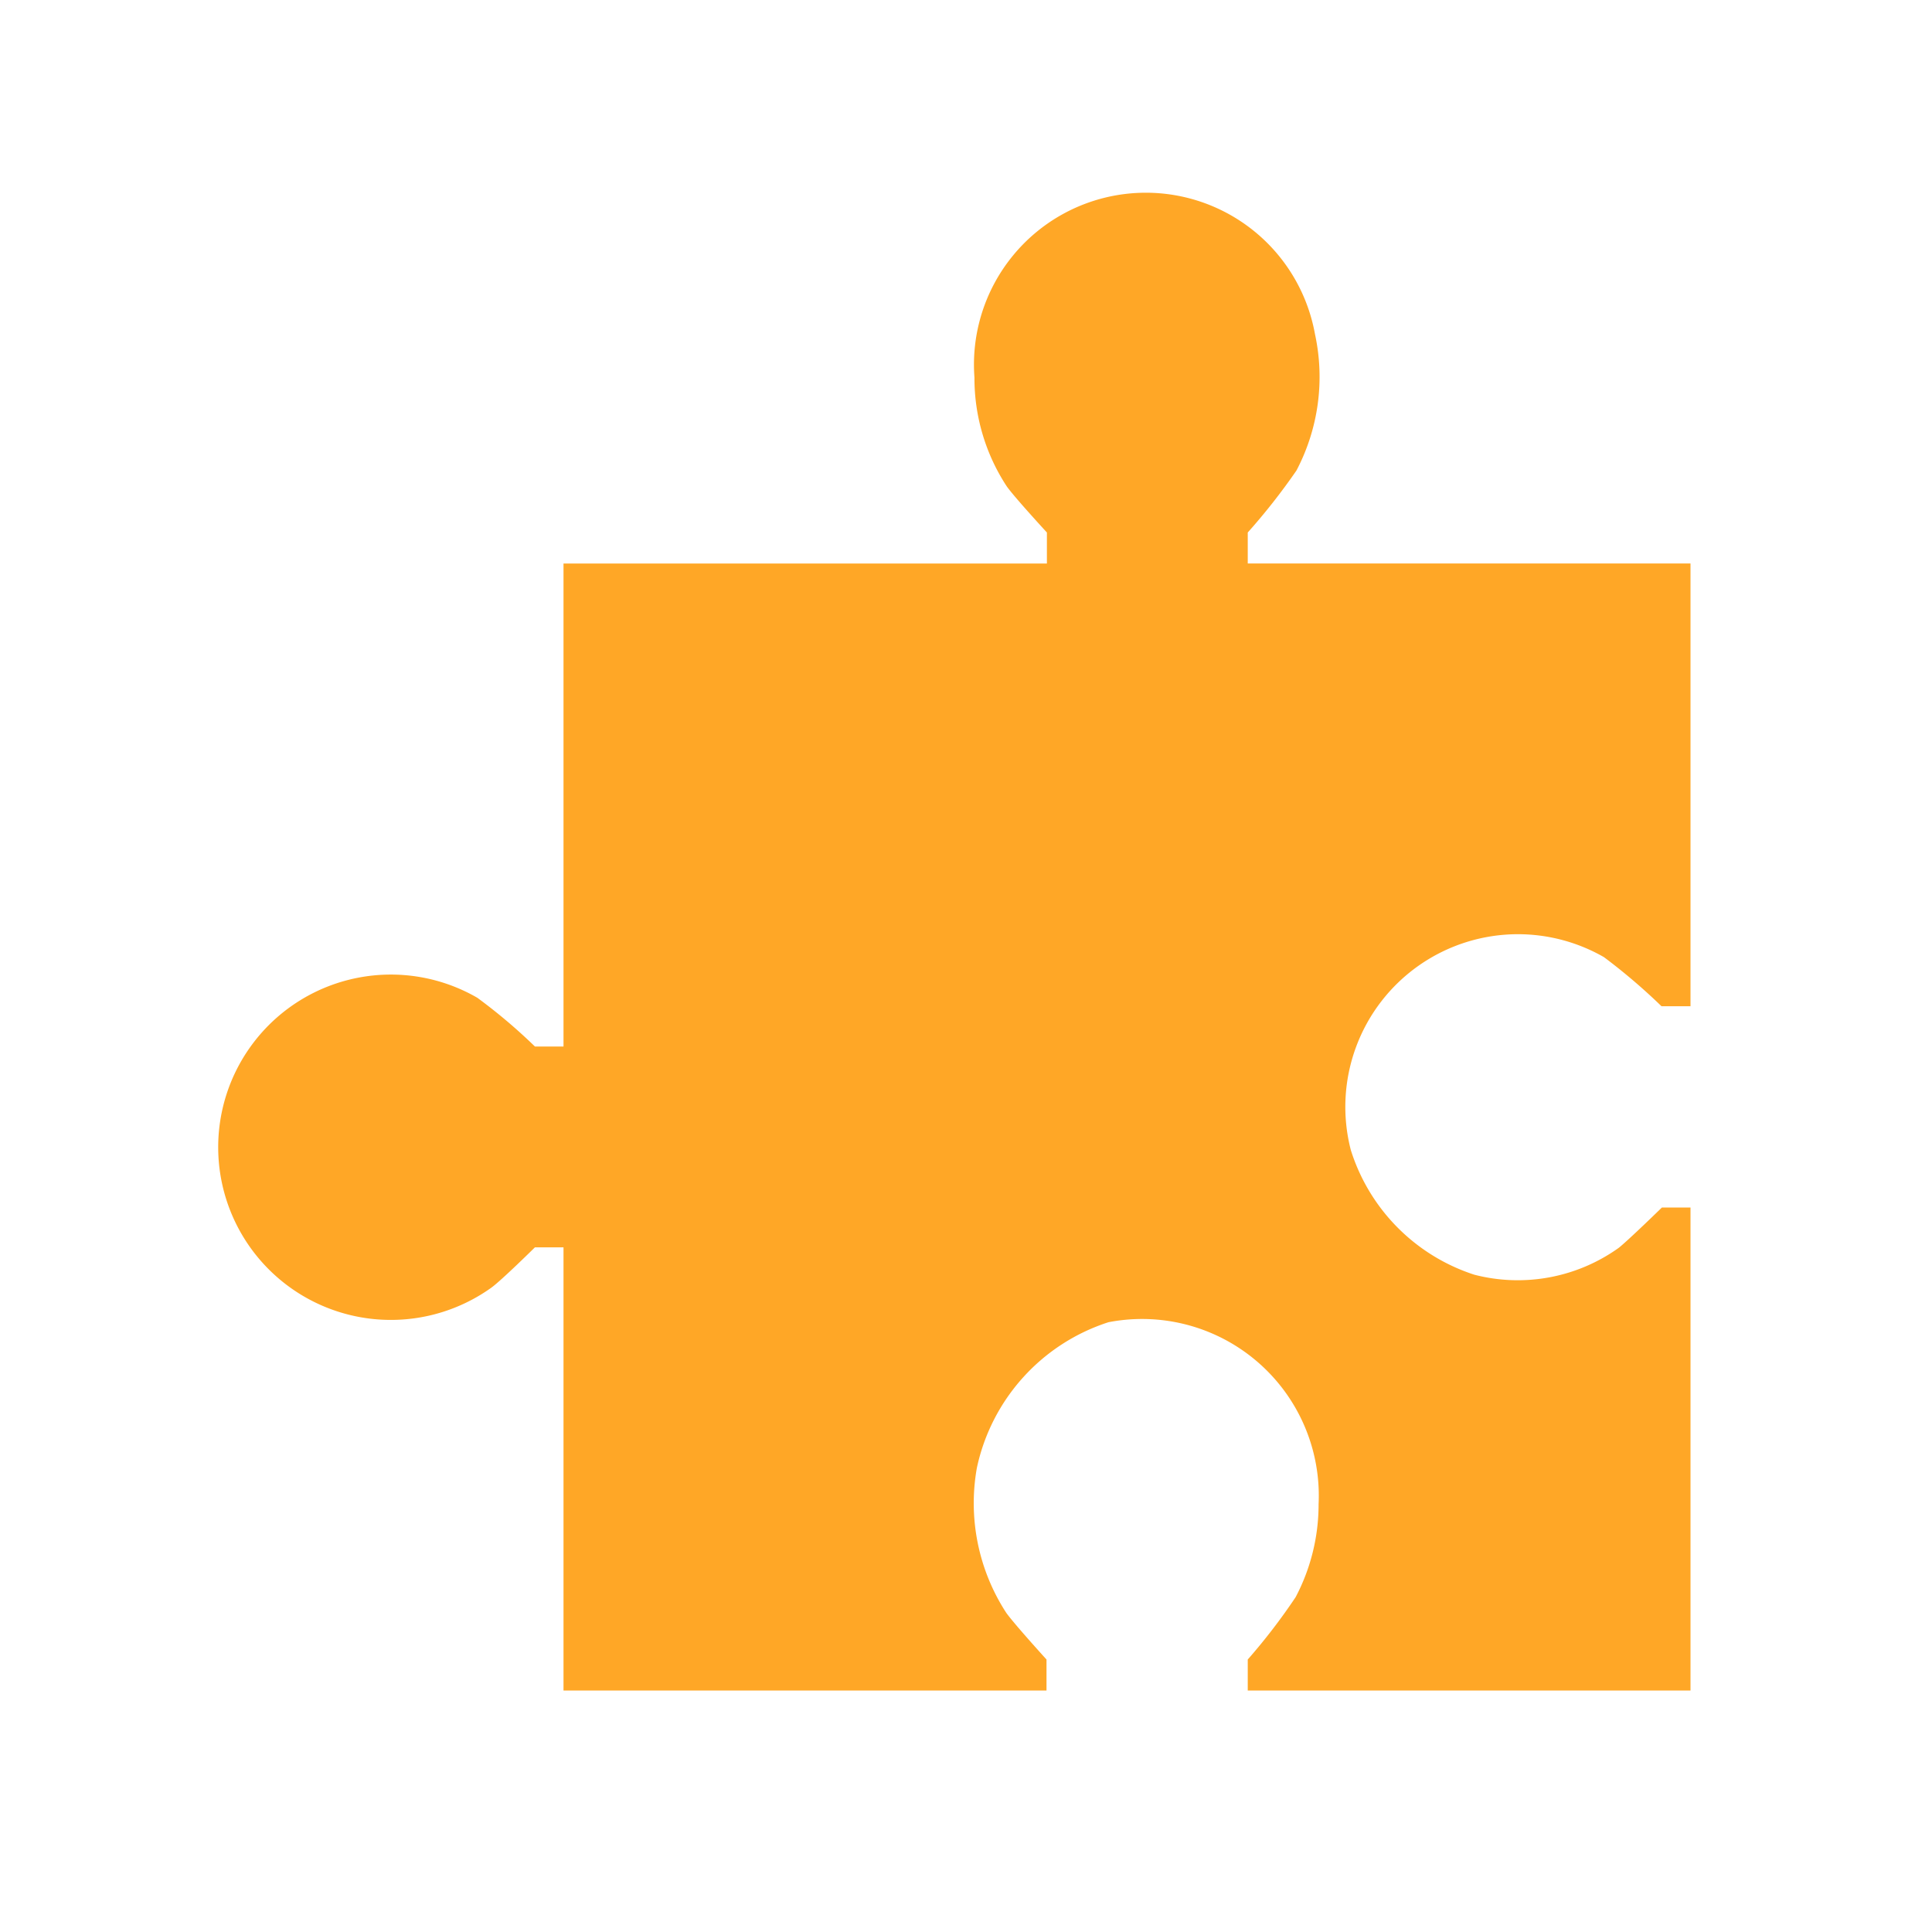 <svg height="48" viewBox="0 0 48 48" width="48" xmlns="http://www.w3.org/2000/svg"><path d="m37.71 23.21a4.3 4.3 0 0 1 2.14.57 14.85 14.85 0 0 1 1.43 1.22h.72v-11h-11v-.77a15.74 15.74 0 0 0 1.21-1.54 5 5 0 0 0 .46-3.39 4.27 4.27 0 0 0 -8.46 1.08 4.9 4.9 0 0 0 .8 2.7c.19.27 1 1.15 1 1.15v.77h-12.01v12h-.71a13.68 13.68 0 0 0 -1.43-1.21 4.29 4.29 0 1 0 .35 7.2c.26-.19 1.08-1 1.08-1h.71v11.01h12v-.77s-.8-.88-1-1.16a5 5 0 0 1 -.73-3.6 4.87 4.87 0 0 1 3.27-3.62 4.39 4.39 0 0 1 5.22 4.52 4.94 4.94 0 0 1 -.57 2.31 15 15 0 0 1 -1.19 1.55v.77h11v-12h-.71s-.82.8-1.07 1a4.31 4.31 0 0 1 -3.59.67 4.75 4.75 0 0 1 -3.07-3.1 4.29 4.29 0 0 1 4.15-5.36z" fill="#ffa726"/></svg>